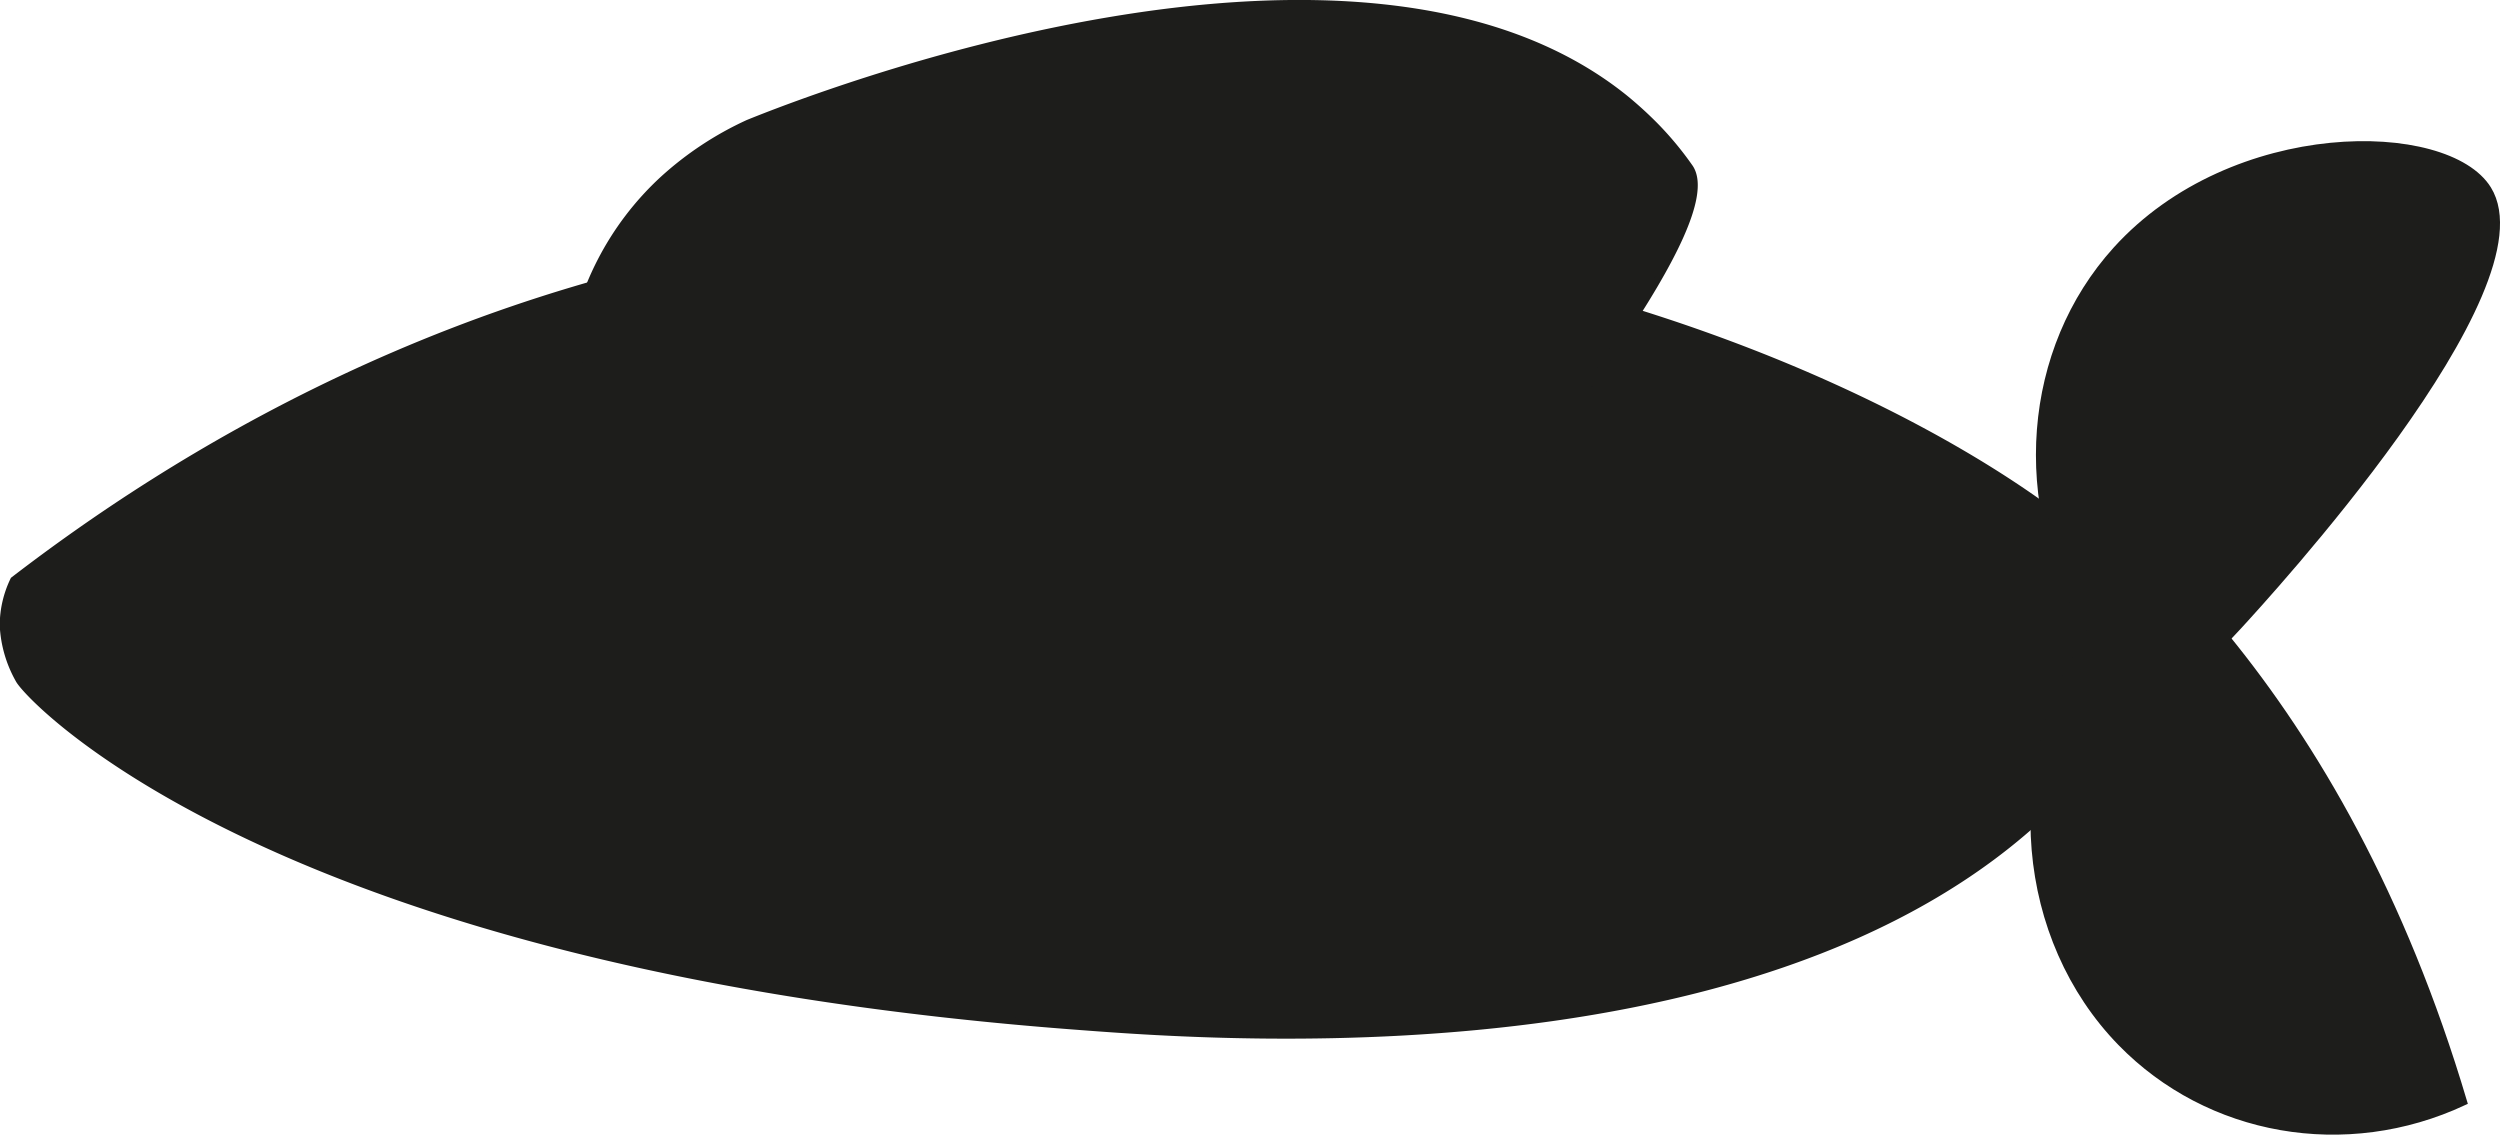<svg id="Слой_1" data-name="Слой 1" xmlns="http://www.w3.org/2000/svg" viewBox="0 0 370.73 168.25">
  <defs>
    <style>
      .cls-1 {
        fill: #1d1d1b;
        stroke: #1d1d1b;
        stroke-miterlimit: 10;
      }
    </style>
  </defs>
  <path class="cls-1"
    d="M428.6,397.73c0,3.39-.45,8.77-7.61,18.21-37.8,49.76-129.09,43-151.86,41.26C151,448.39,113.84,409,112,405.83a18.09,18.09,0,0,1-2.37-8.1,15.49,15.49,0,0,1,1.56-6.75c22.88-17.58,65.24-44.65,123.69-51.34a243.16,243.16,0,0,1,34.21-1.37C366.89,339.9,428.6,386.68,428.6,397.73Z"
    transform="translate(-109.17 -304.97)" />
  <path class="cls-1"
    d="M193.74,358.25a43.74,43.74,0,0,1,13.76-26.69,49,49,0,0,1,12.6-8.33c8.77-3.56,90.25-35.7,130-3.72a56.85,56.85,0,0,1,4.34,3.93,48.27,48.27,0,0,1,5.34,6.41c5.41,8.3-24.43,43.29-23,44.72.45.44,4.06-2.09,16.25-13.19Z"
    transform="translate(-109.17 -304.97)" />
  <path class="cls-1"
    d="M418.81,398.26c-11.12-18.55-9.16-41.52,4.17-56.24,17.37-19.19,49.06-18.81,55.14-9,9.12,14.71-33.23,60.69-37,64.81-1,1.07-1.81,1.95-2.41,2.57"
    transform="translate(-109.17 -304.97)" />
  <path class="cls-1"
    d="M418.84,399.4c-12.52,19.33-10.14,44.8,4.83,60.18,13,13.35,33.33,17,50.86,8.81-9.16-30.83-22.2-52.91-35.19-68.87-.75-.92-1.5-1.82-2.26-2.72"
    transform="translate(-109.17 -304.97)" />
</svg>
